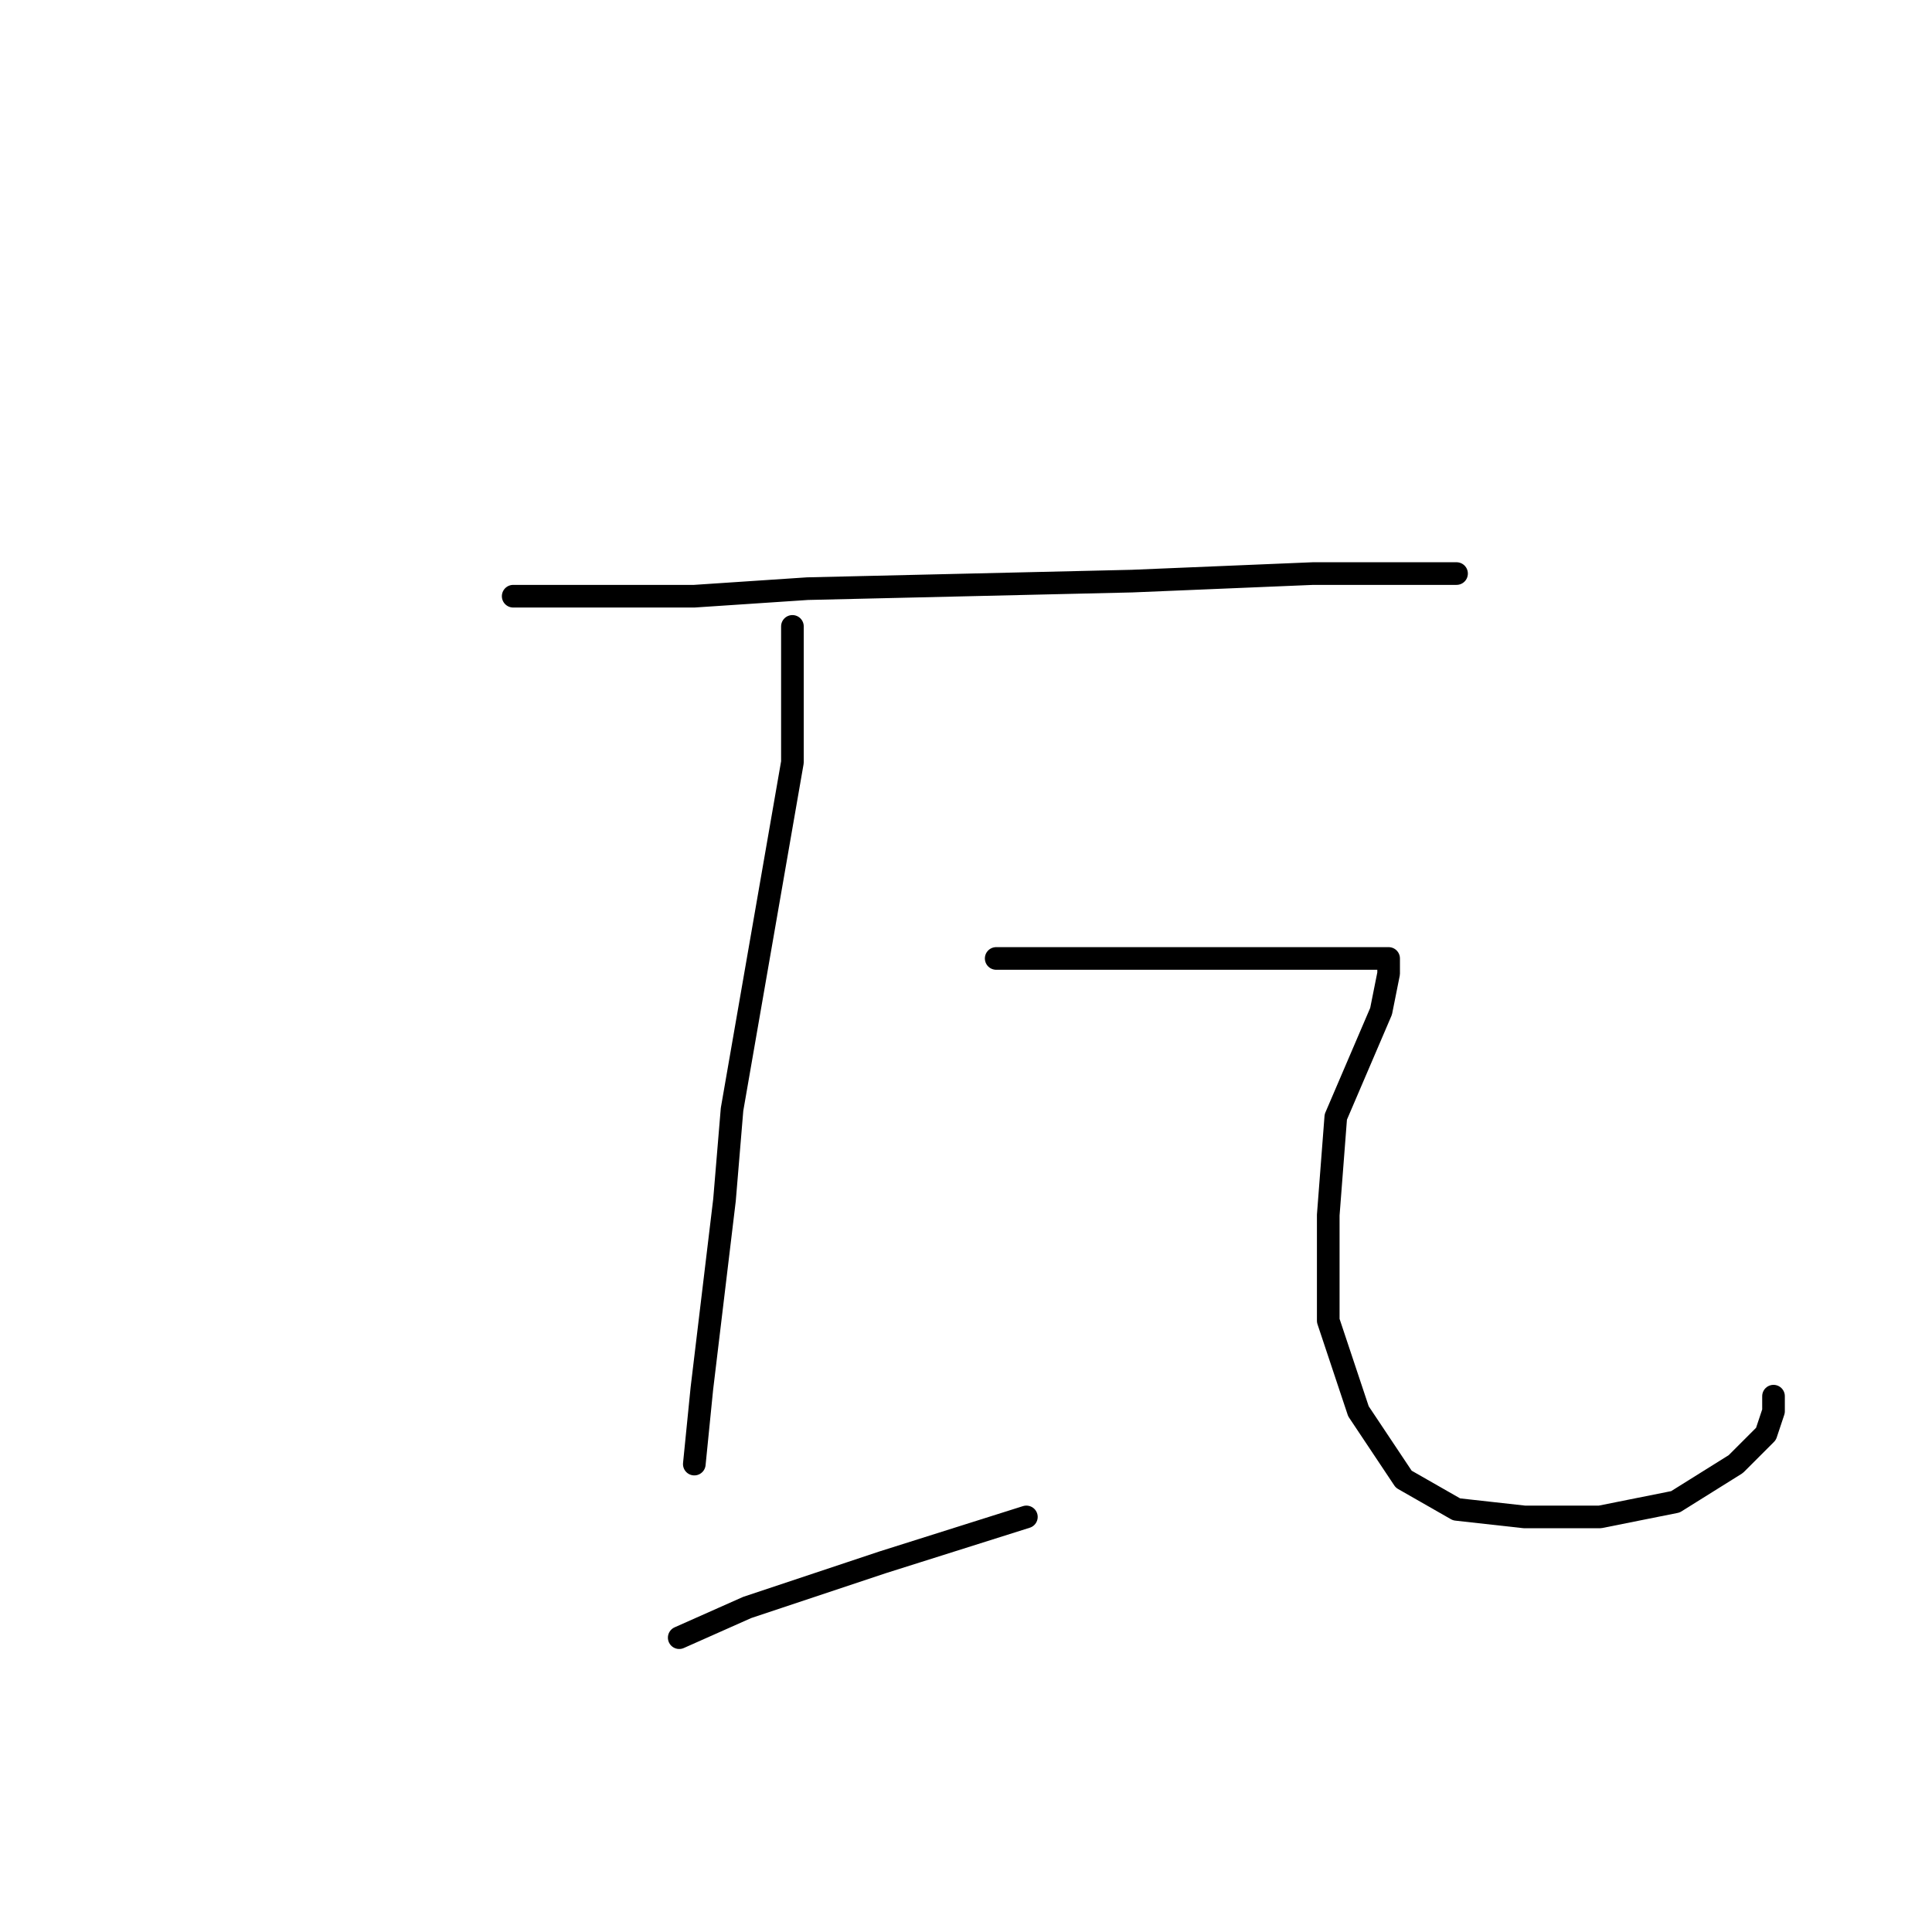 <?xml version="1.0" standalone="no"?>
    <svg width="256" height="256" xmlns="http://www.w3.org/2000/svg" version="1.1">
    <polyline stroke="black" stroke-width="3" stroke-linecap="round" fill="transparent" stroke-linejoin="round" points="68 79 75 79 92 79 107 78 150 77 174 76 188 76 193 76 193 76 " />
        <polyline stroke="black" stroke-width="3" stroke-linecap="round" fill="transparent" stroke-linejoin="round" points="105 83 105 101 101 124 97 147 96 159 93 184 92 194 92 194 " />
        <polyline stroke="black" stroke-width="3" stroke-linecap="round" fill="transparent" stroke-linejoin="round" points="90 217 99 213 117 207 136 201 136 201 " />
        <polyline stroke="black" stroke-width="3" stroke-linecap="round" fill="transparent" stroke-linejoin="round" points="132 127 140 127 150 127 163 127 168 127 177 127 183 127 184 127 184 129 183 134 177 148 176 161 176 175 180 187 186 196 193 200 202 201 212 201 222 199 230 194 234 190 235 187 235 185 235 185 " />
        </svg>
